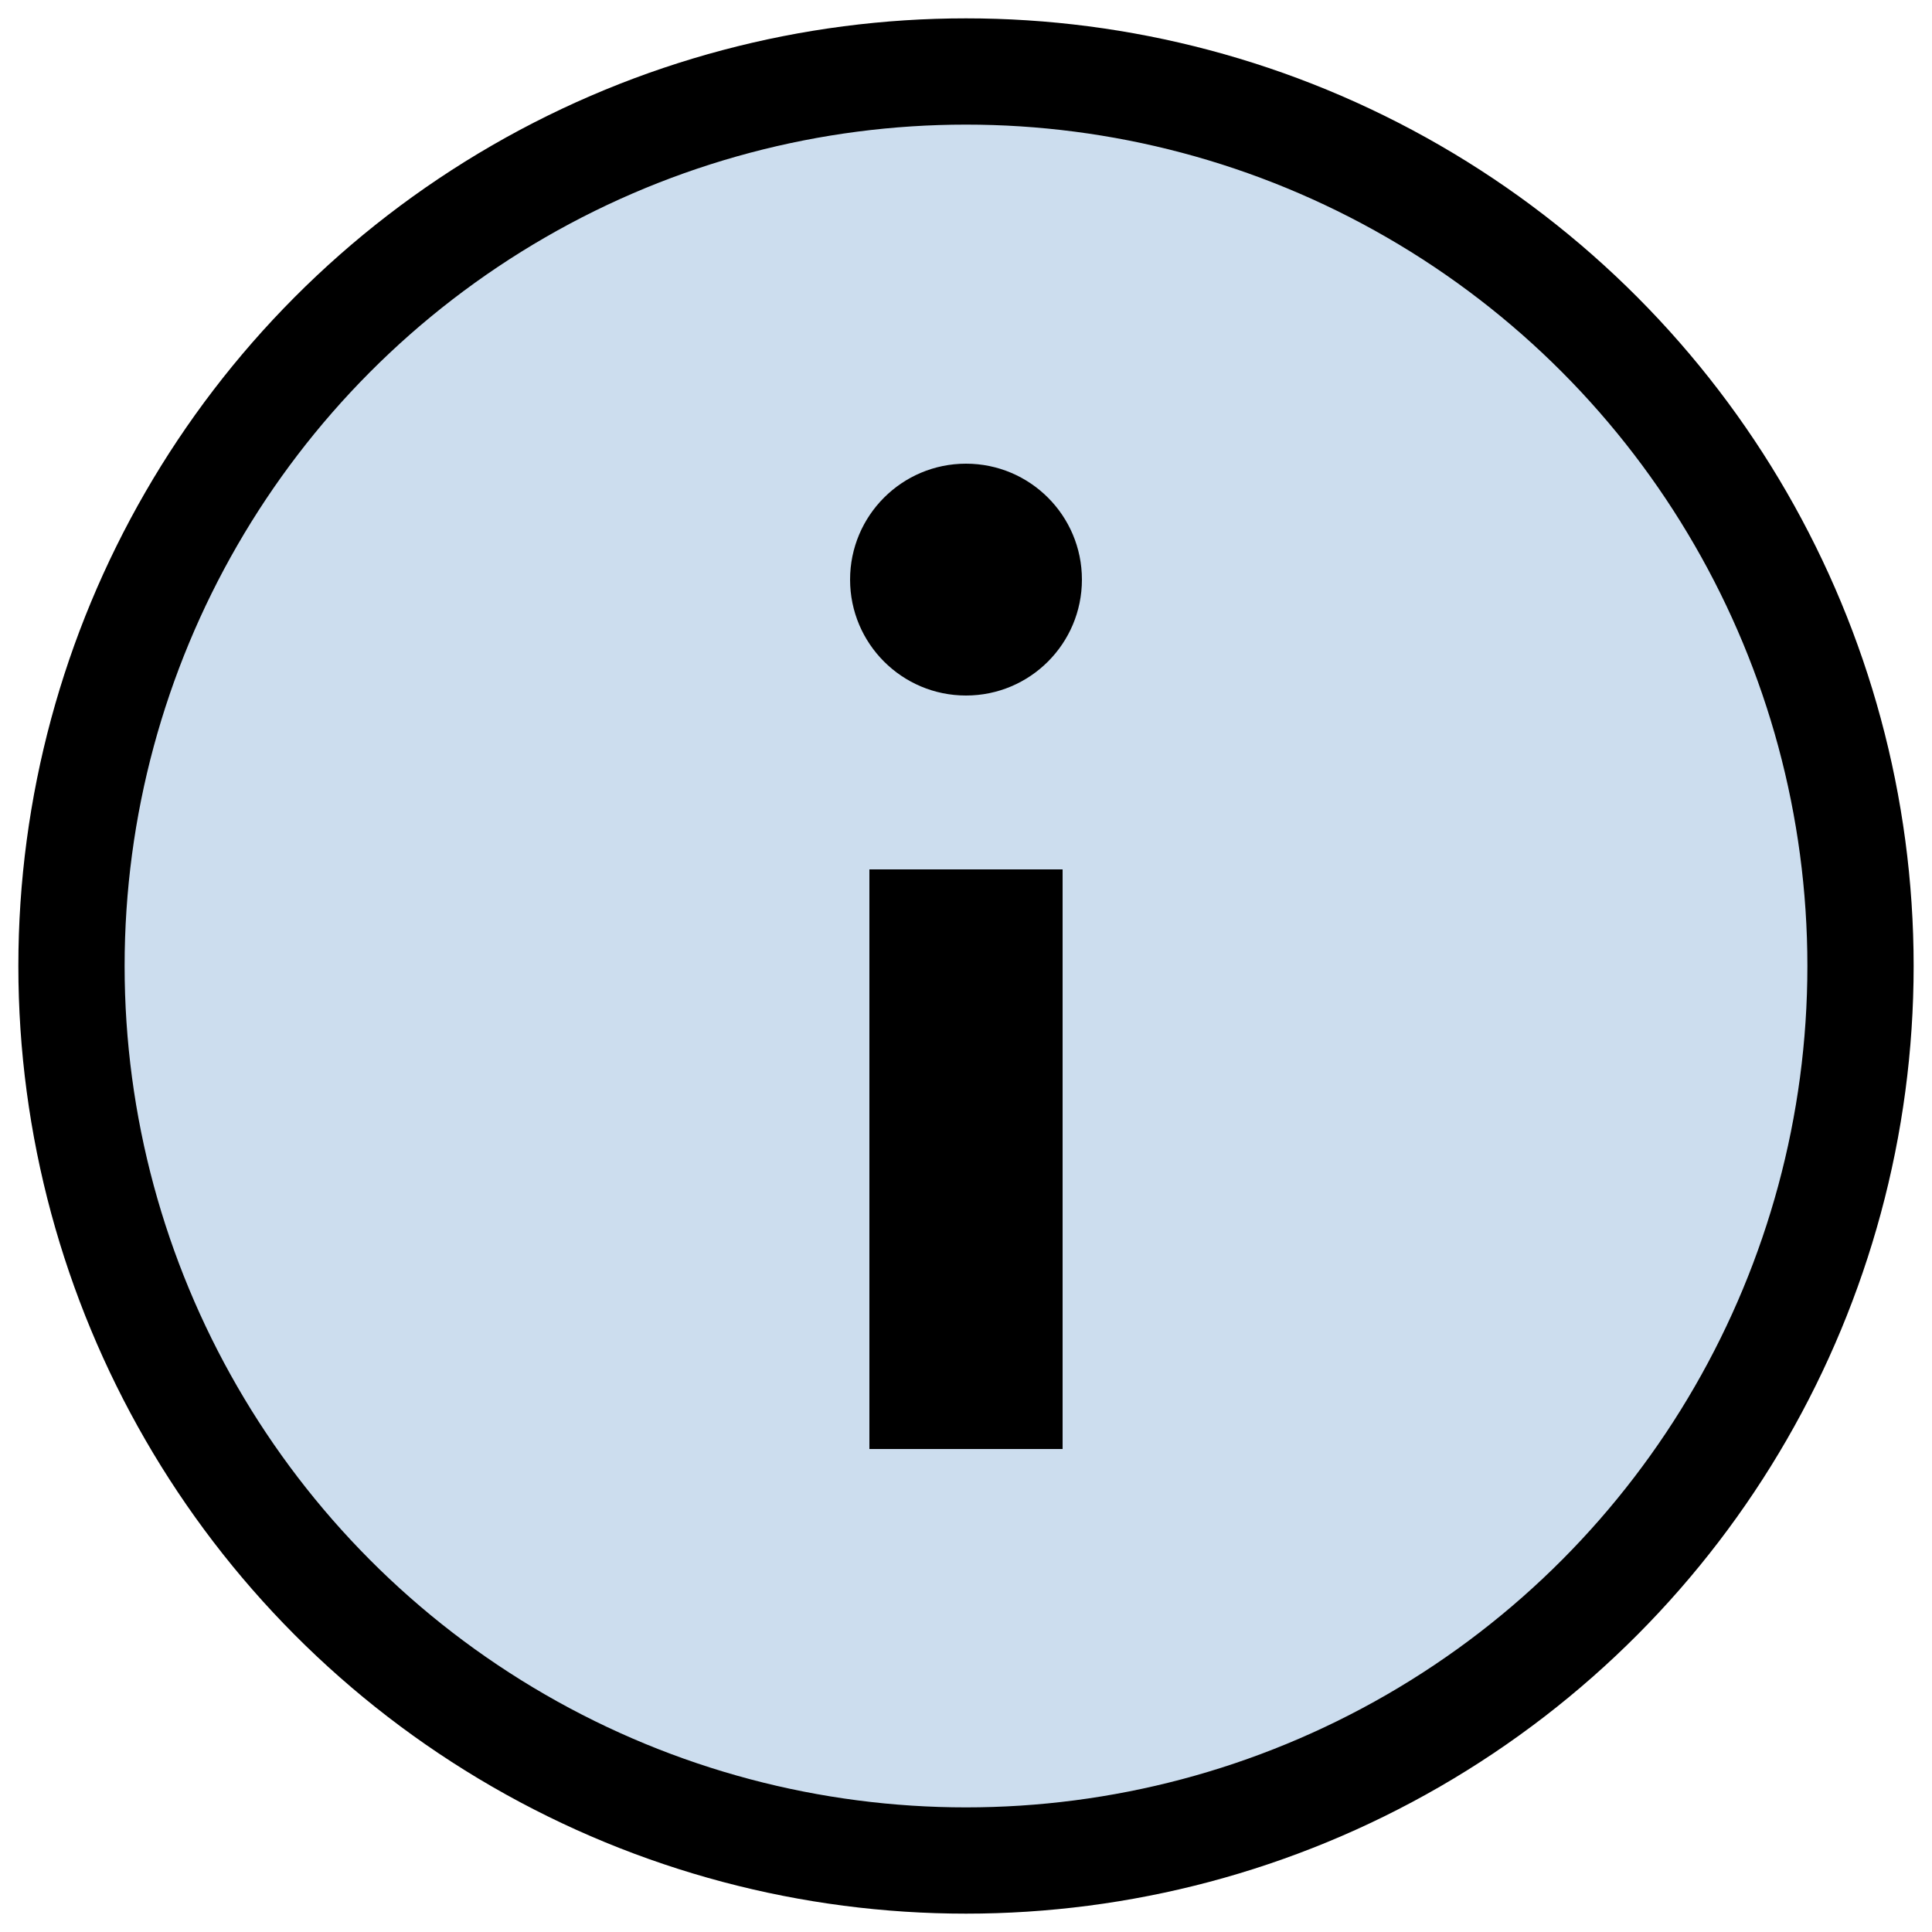 <svg version="1.1" viewBox="0 0 100 100" xmlns="http://www.w3.org/2000/svg">
  <circle cx="50" cy="50" r="46.3" style="stroke:#000;stroke-width:5.5;fill:#cde;"/>
  <path d="M50,45L50,75" style="stroke:#000;stroke-width:10;" />
  <circle cx="50" cy="30" r="6" />
</svg>
